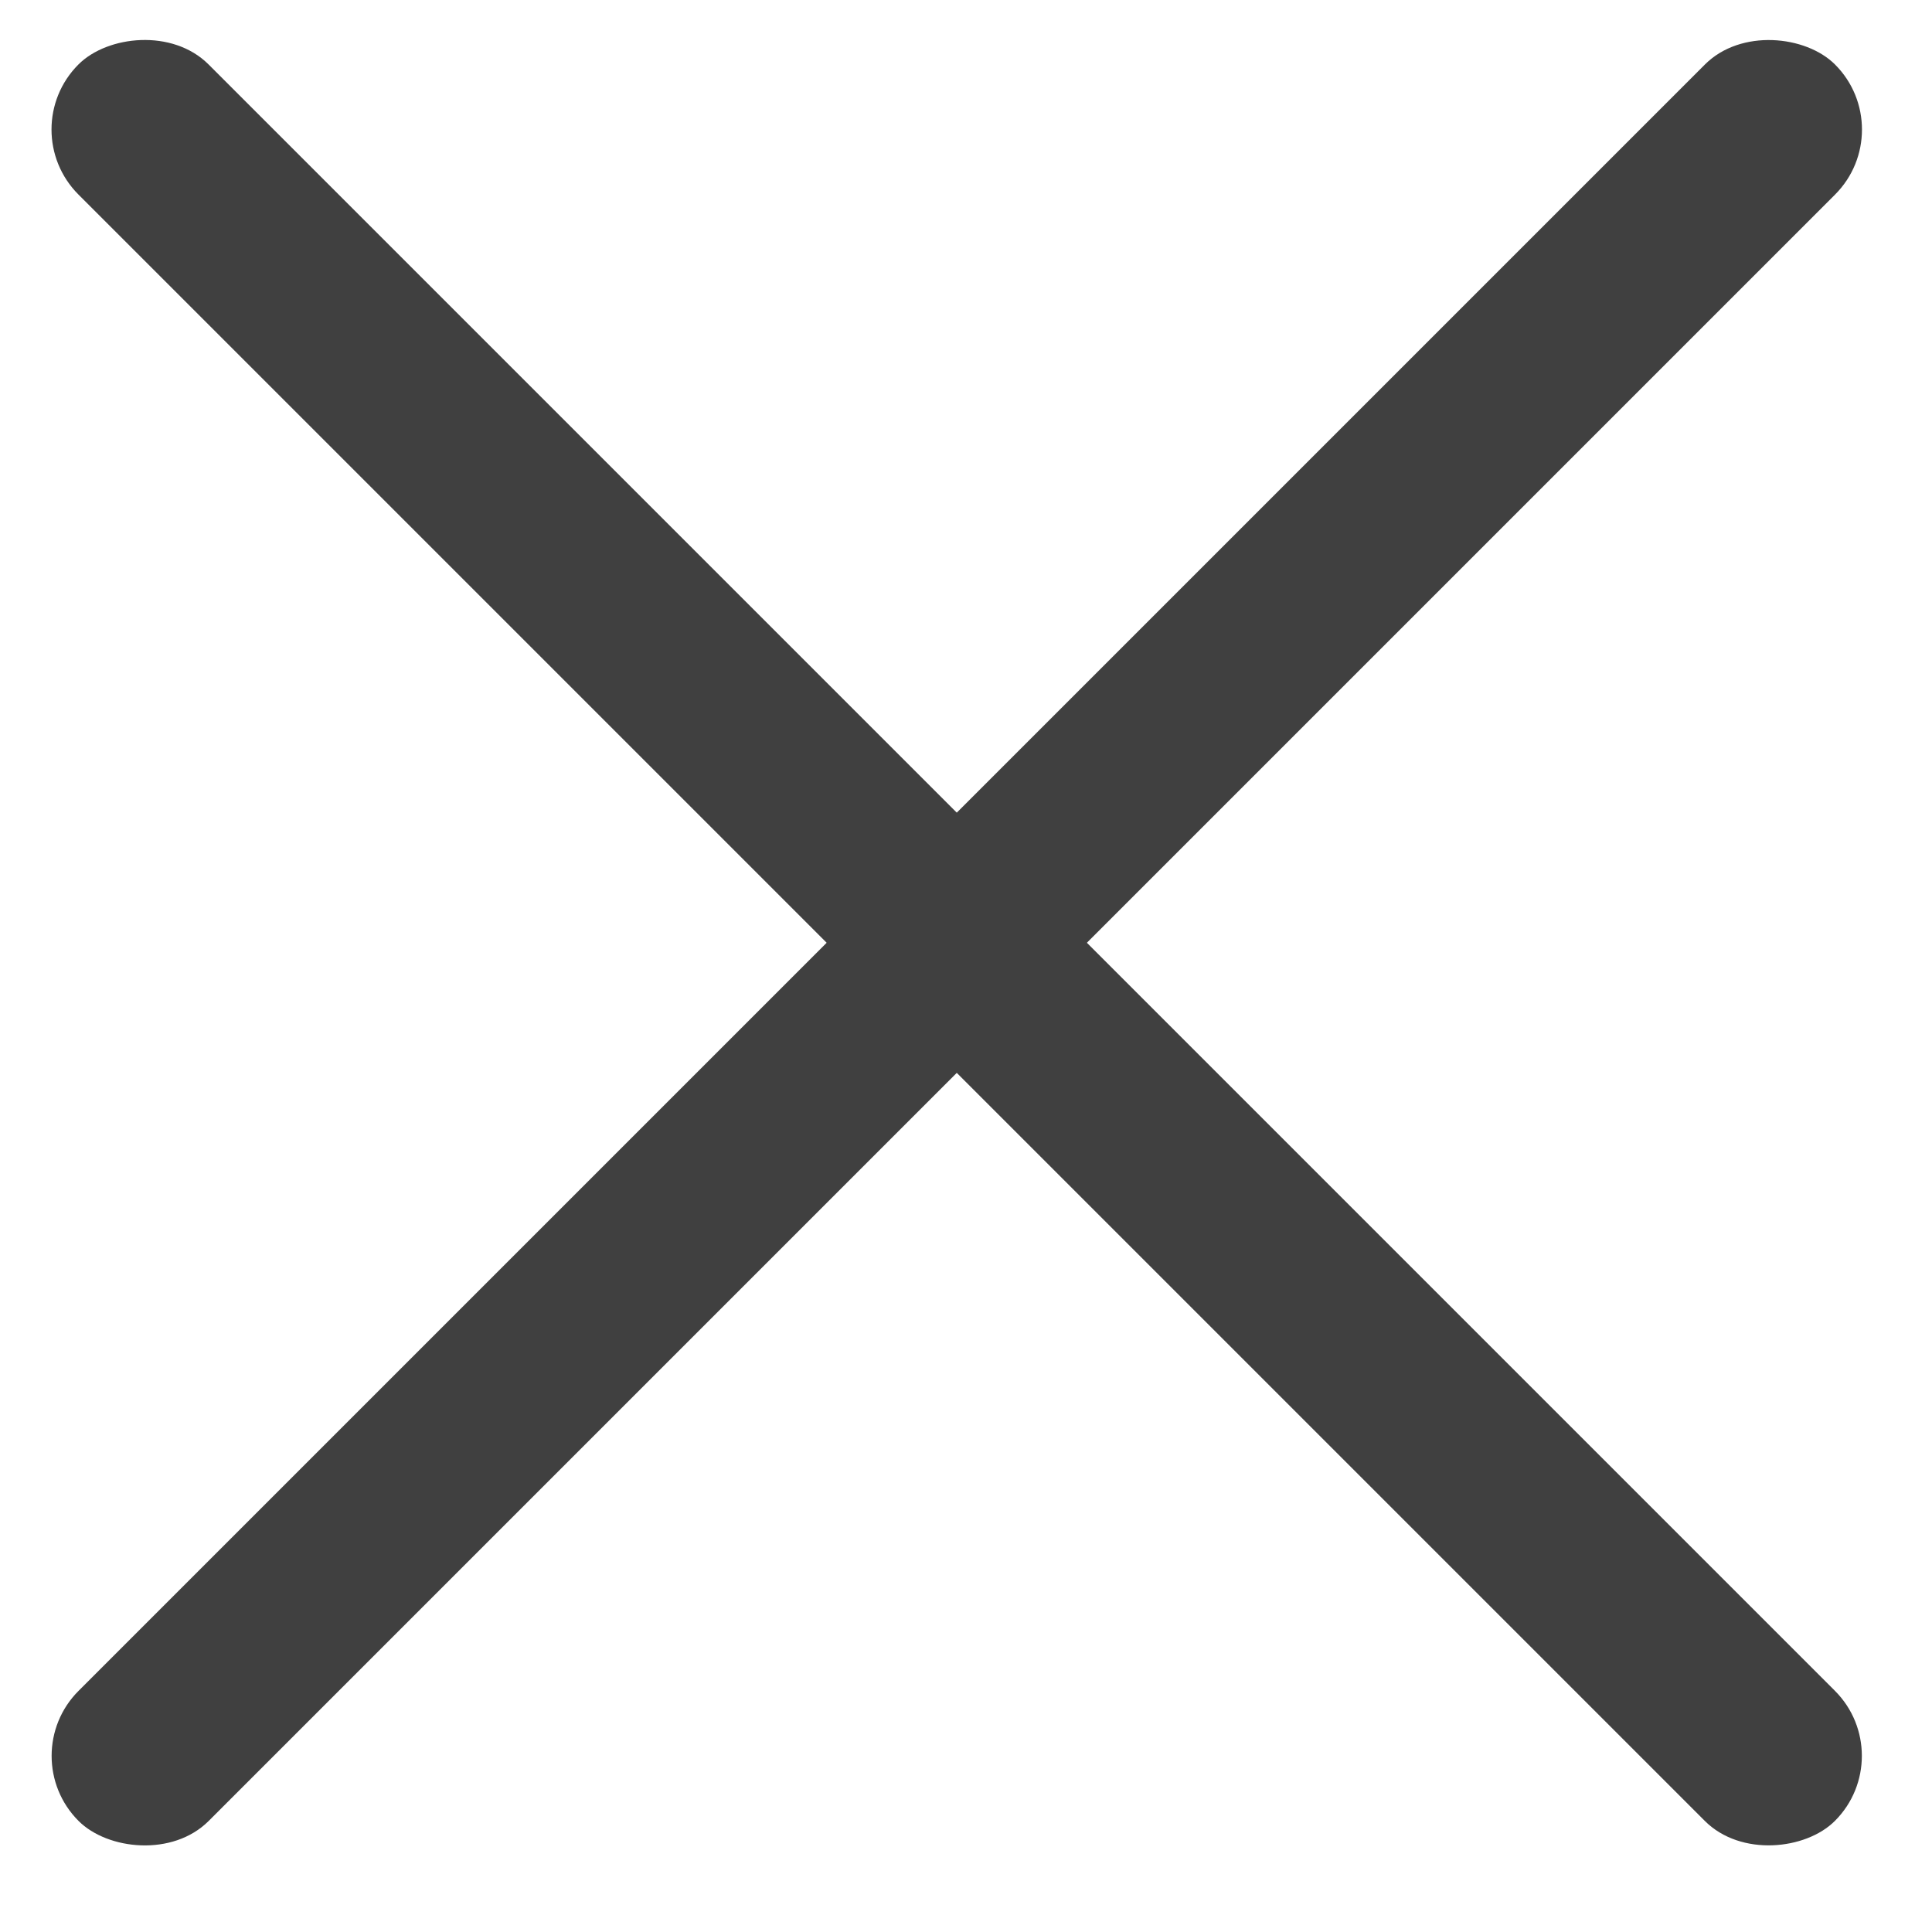 <svg xmlns="http://www.w3.org/2000/svg" width="21" height="21" viewBox="0 0 21 21">
    <g fill="#404040" fill-rule="evenodd" transform="translate(0 -1)">
        <rect width="27" height="2" x="-3.1" y="10.247" rx="1" transform="rotate(-45 10.4 11.247)"/>
        <rect width="27" height="2" x="-3.1" y="10.247" rx="1" transform="scale(-1 1) rotate(-45 0 36.353)"/>
    </g>
</svg>
